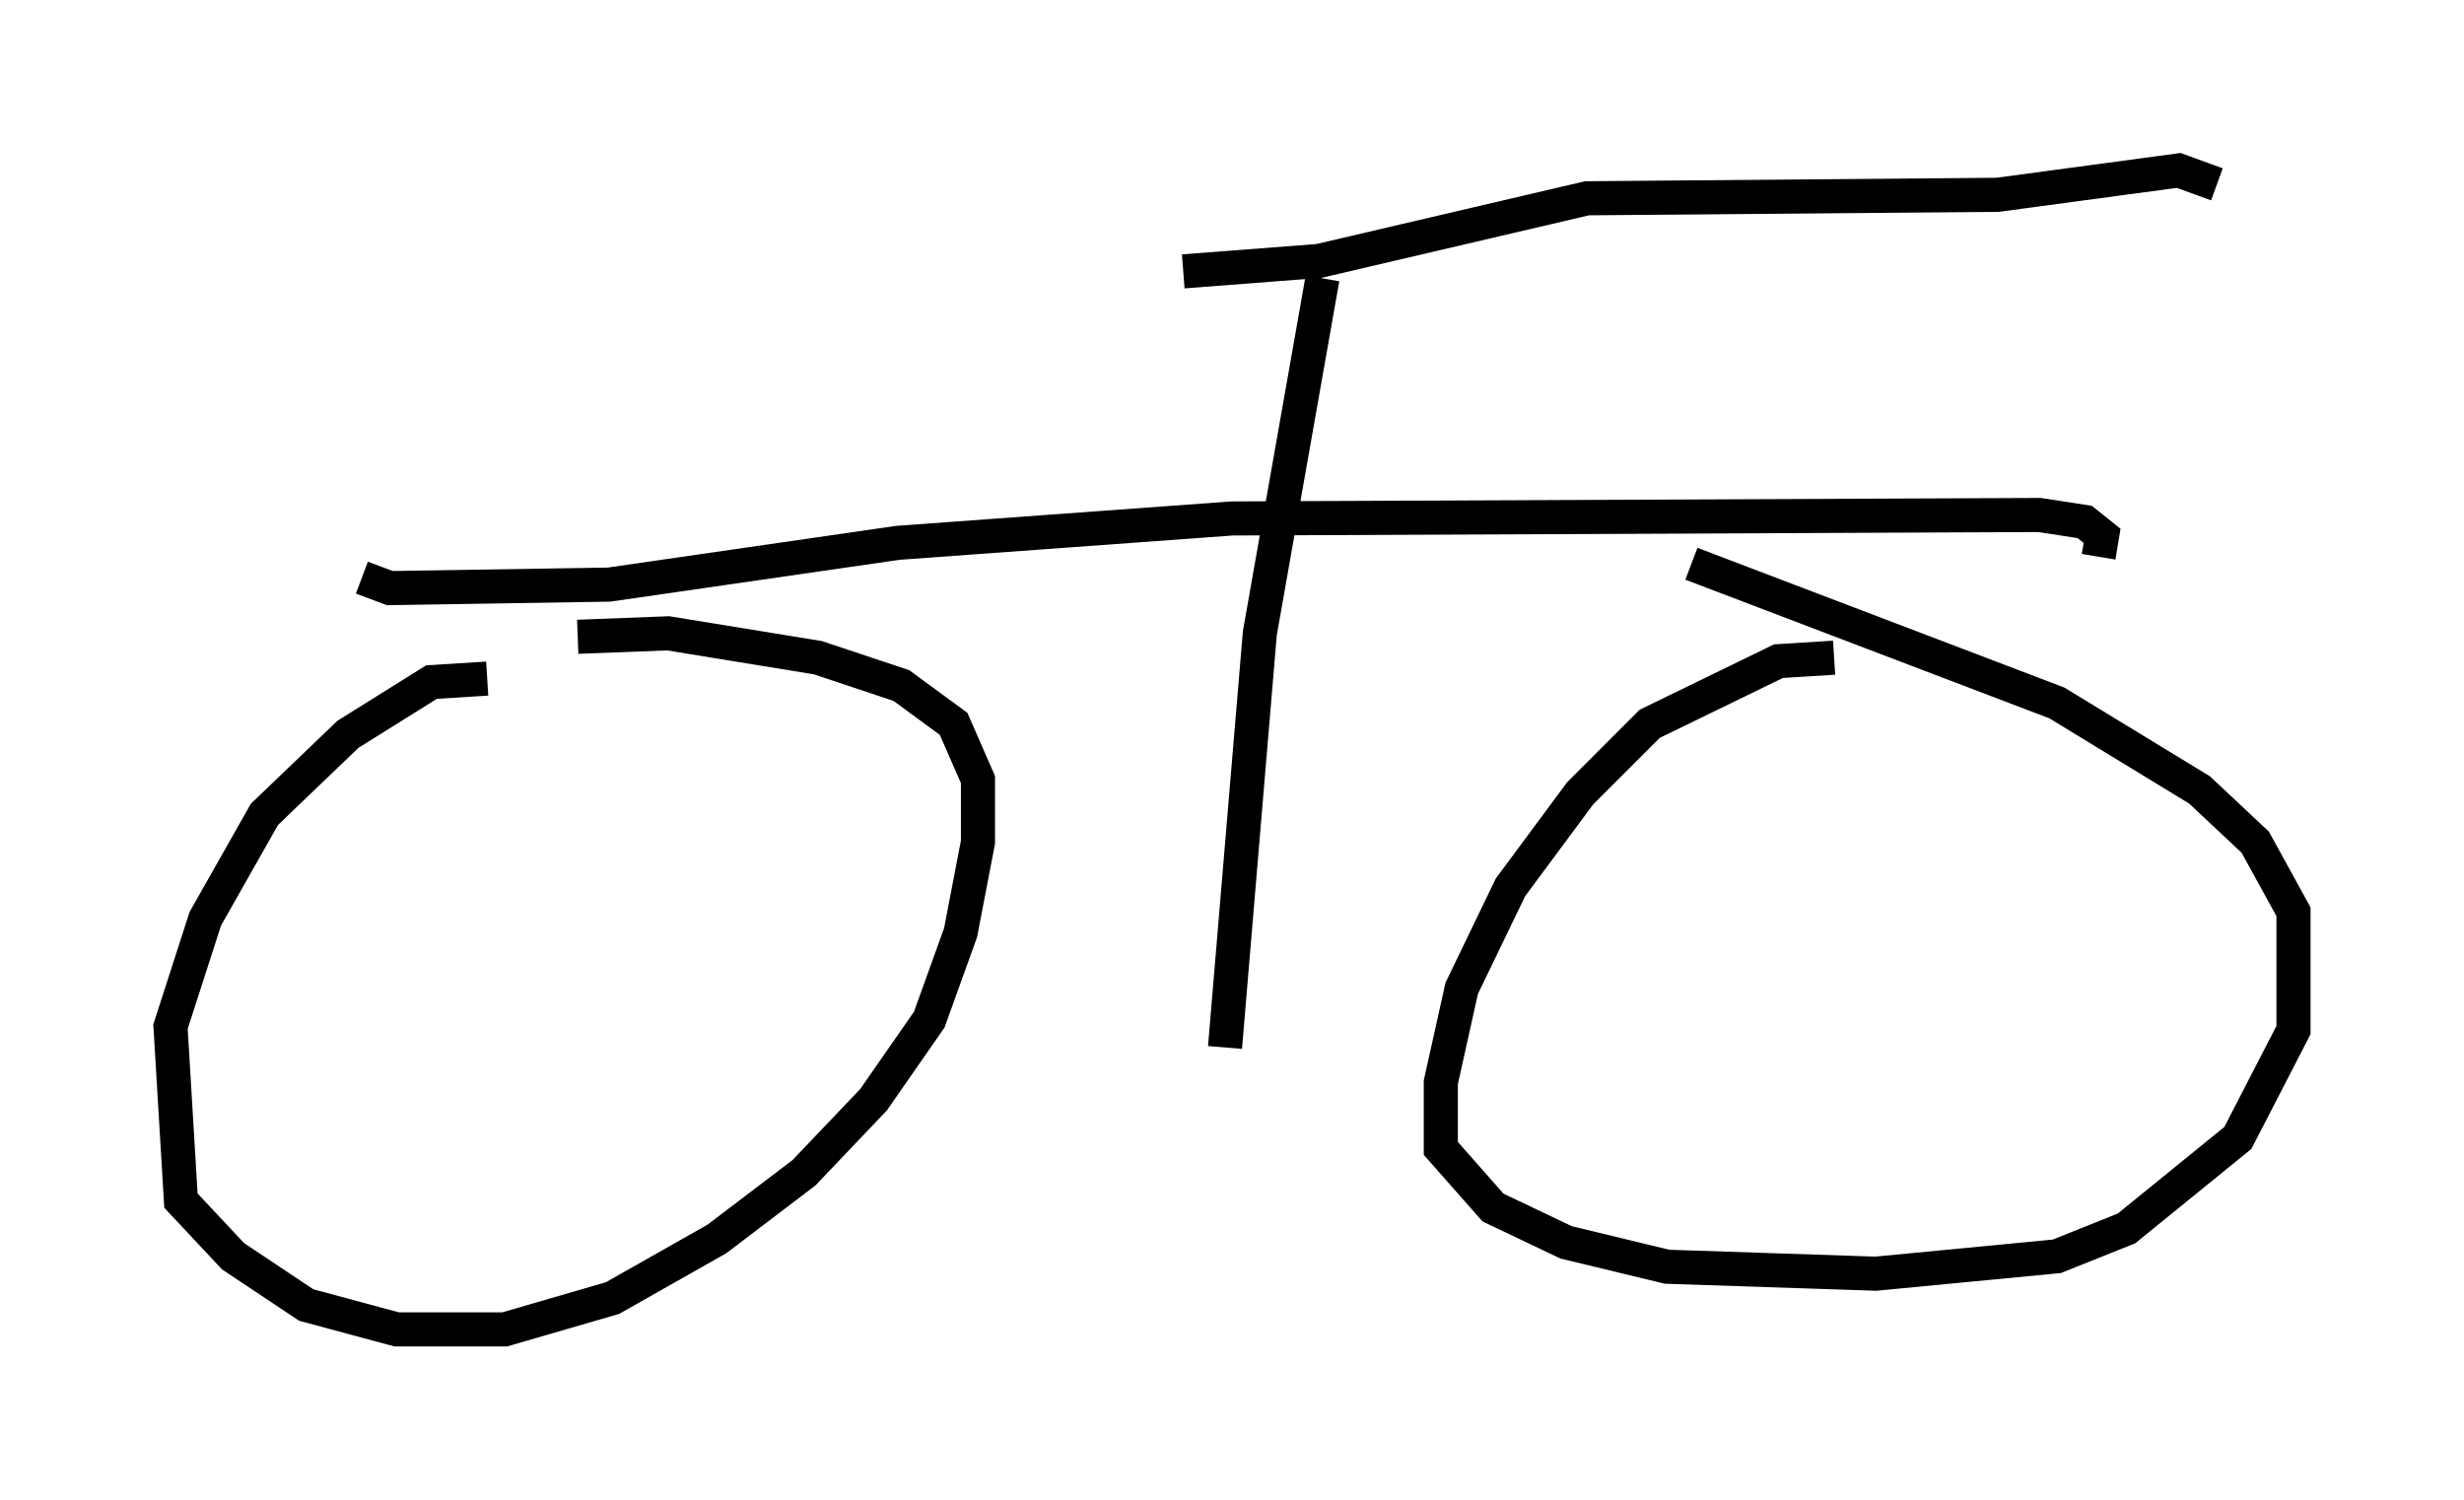 <?xml version="1.0" encoding="utf-8" ?>
<svg baseProfile="full" height="43.994" version="1.1" width="72.272" xmlns="http://www.w3.org/2000/svg" xmlns:ev="http://www.w3.org/2001/xml-events" xmlns:xlink="http://www.w3.org/1999/xlink"><defs /><rect fill="white" height="43.994" width="72.272" x="0" y="0" /><path d="M15.617, 20.415 m-1.327, -0.51 l-1.633, 0.102 -2.45, 1.531 l-2.45, 2.348 -1.735, 3.063 l-1.021, 3.165 0.306, 5.104 l1.531, 1.633 2.144, 1.429 l2.654, 0.715 3.165, 0.0 l3.165, -0.919 3.063, -1.735 l2.552, -1.94 2.042, -2.144 l1.633, -2.348 0.919, -2.552 l0.51, -2.654 0.0, -1.838 l-0.715, -1.633 -1.531, -1.123 l-2.45, -0.817 -4.39, -0.715 l-2.654, 0.102 m36.852, 0.613 l-1.633, 0.102 -3.777, 1.838 l-2.042, 2.042 -2.042, 2.756 l-1.429, 2.96 -0.613, 2.756 l0.0, 1.94 1.531, 1.735 l2.144, 1.021 2.96, 0.715 l6.125, 0.204 5.308, -0.51 l2.042, -0.817 3.267, -2.654 l1.633, -3.165 0.0, -3.471 l-1.123, -2.042 -1.633, -1.531 l-4.185, -2.552 -10.719, -4.083 m-38.996, 0.408 l0.817, 0.306 6.431, -0.102 l8.473, -1.225 9.8, -0.715 l23.684, -0.102 1.327, 0.204 l0.51, 0.408 -0.102, 0.613 m-22.765, -8.167 l-1.838, 10.413 -1.021, 12.148 m-1.225, -22.765 l3.981, -0.306 7.861, -1.838 l12.046, -0.102 5.308, -0.715 l1.123, 0.408 " fill="none" stroke="black" stroke-width="1" /></svg>